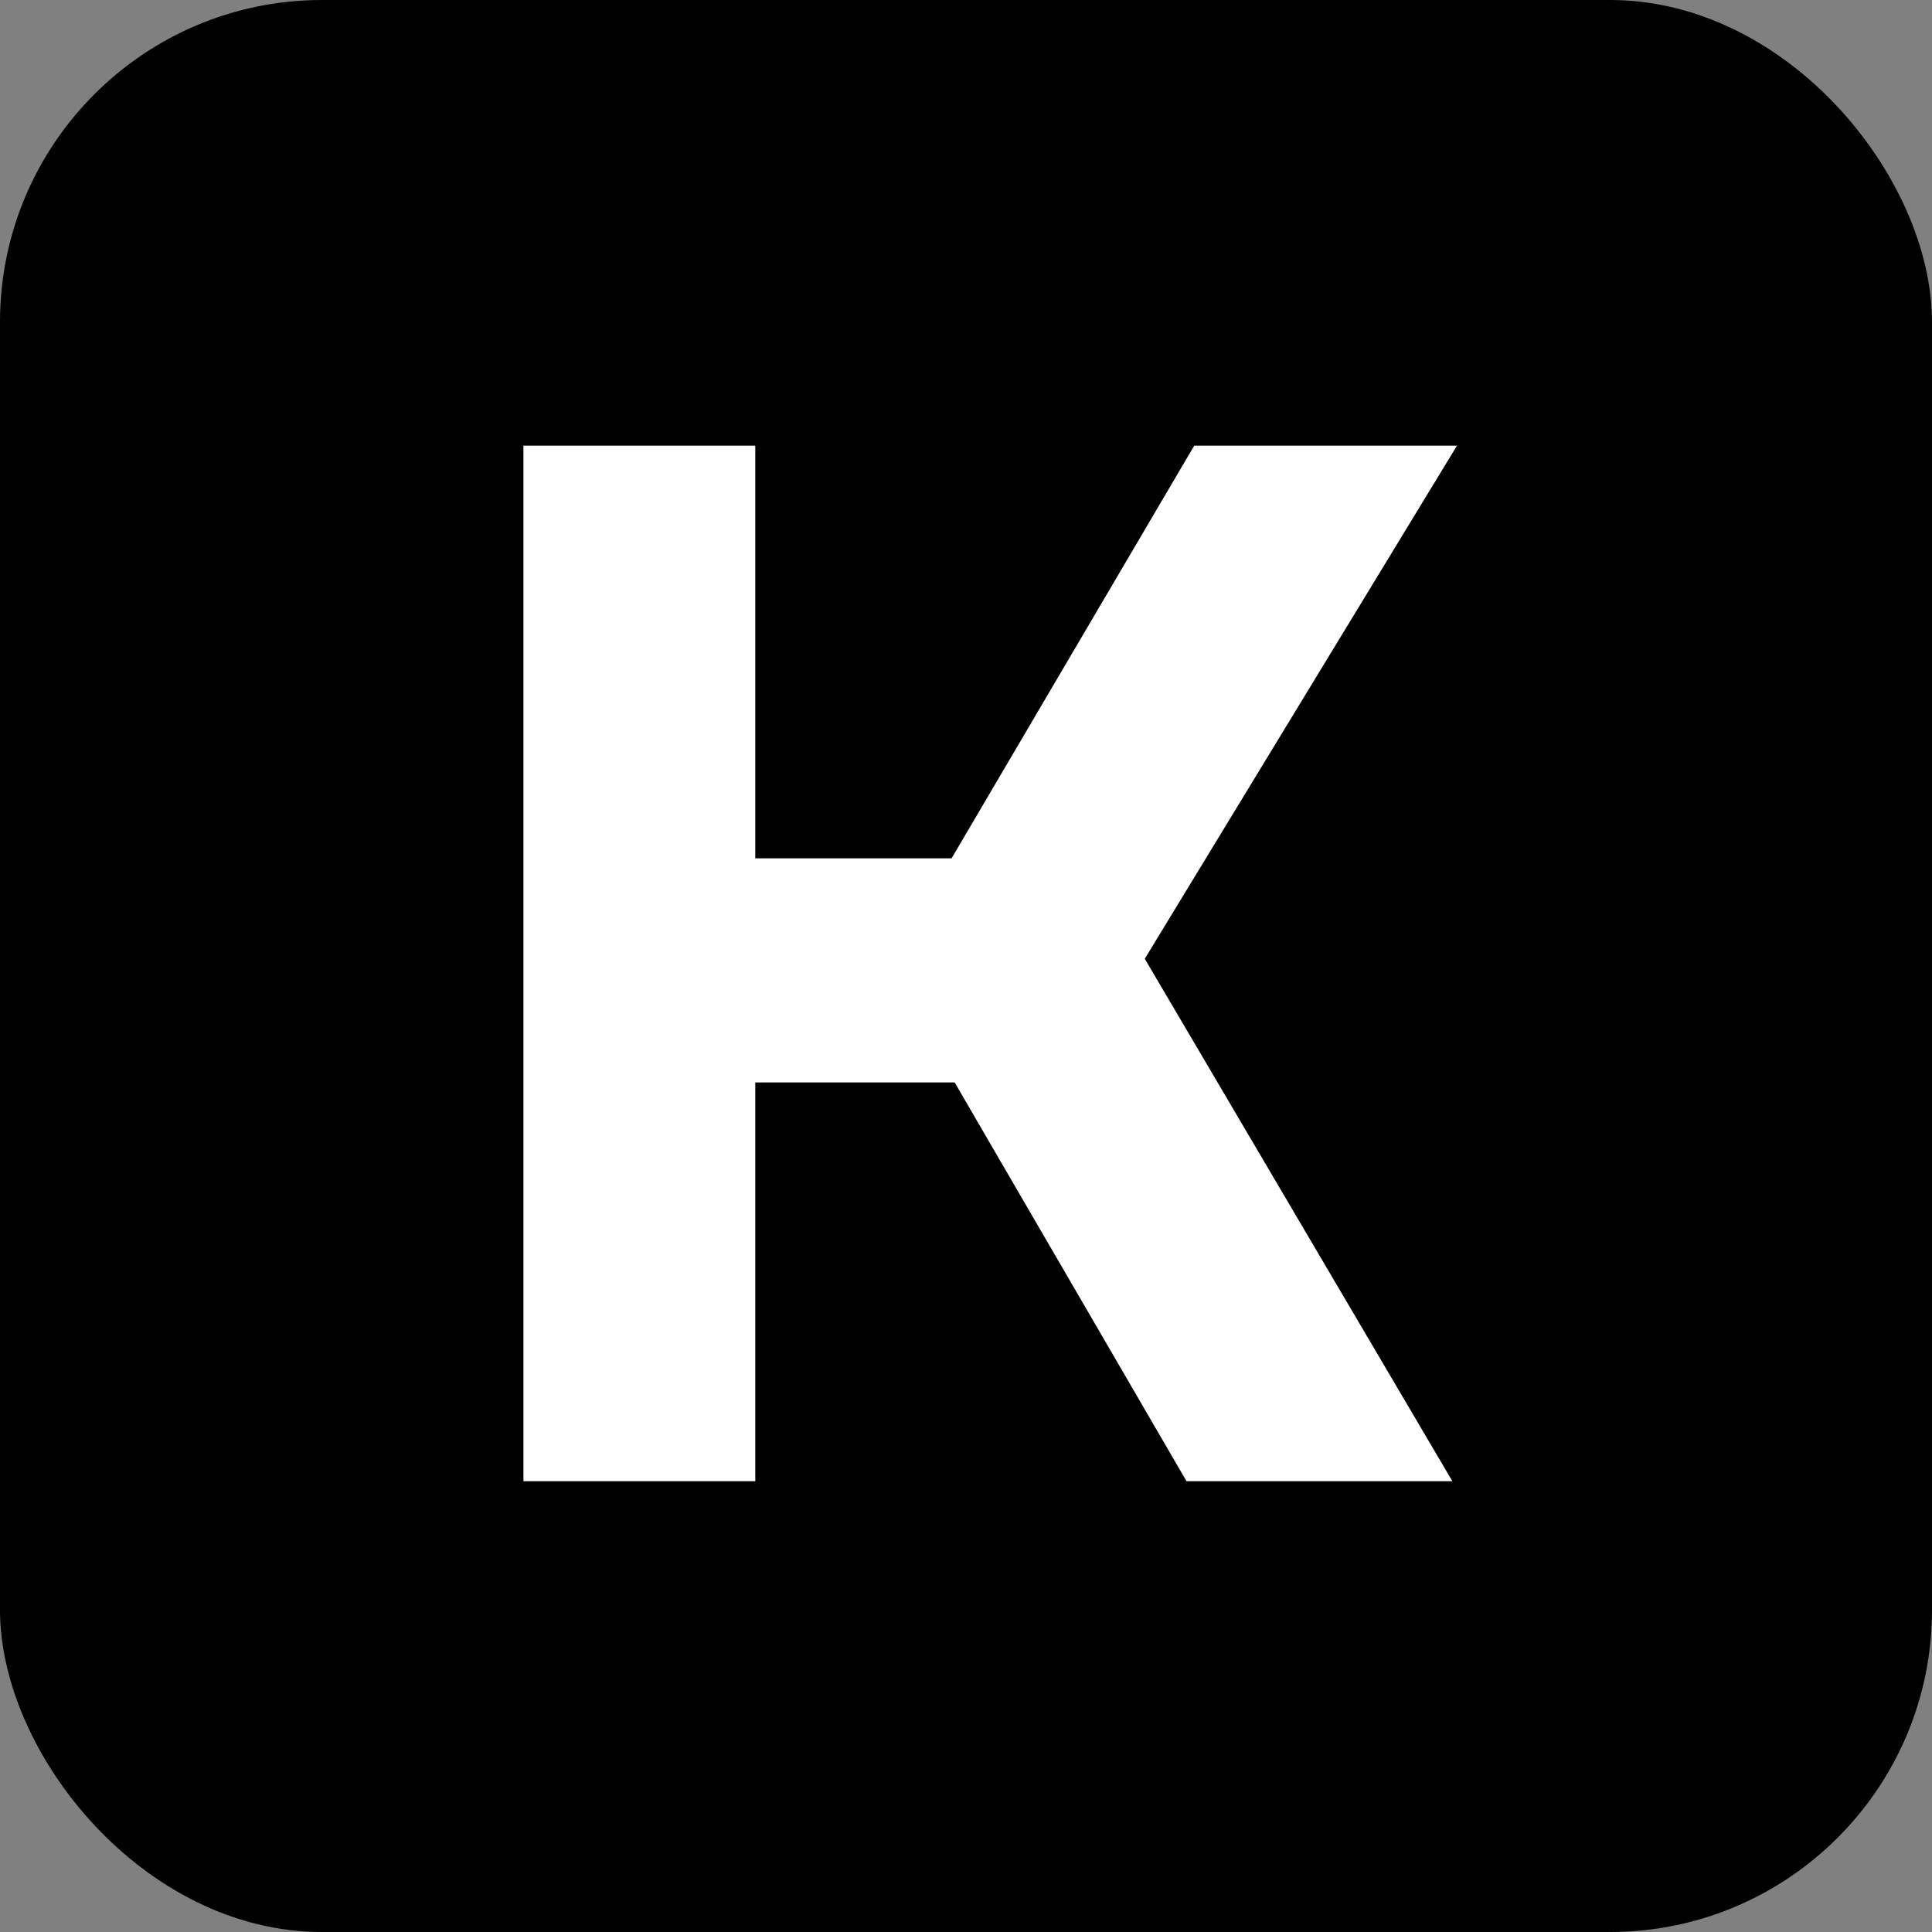 <svg width="30" height="30" viewBox="0 0 30 30" fill="none" xmlns="http://www.w3.org/2000/svg">
<rect x="0" y="0" width="30" height="30" fill="#808080" stroke="none"/>
<rect width="30" height="30" rx="5" fill="black"/>
<path d="M22.552 23H18.424L14.824 16.808H9.88V13.328H14.776L18.544 6.92H22.624L17.776 14.888L22.552 23ZM11.728 23H8.128V6.92H11.728V23Z" fill="white"/>
</svg>
